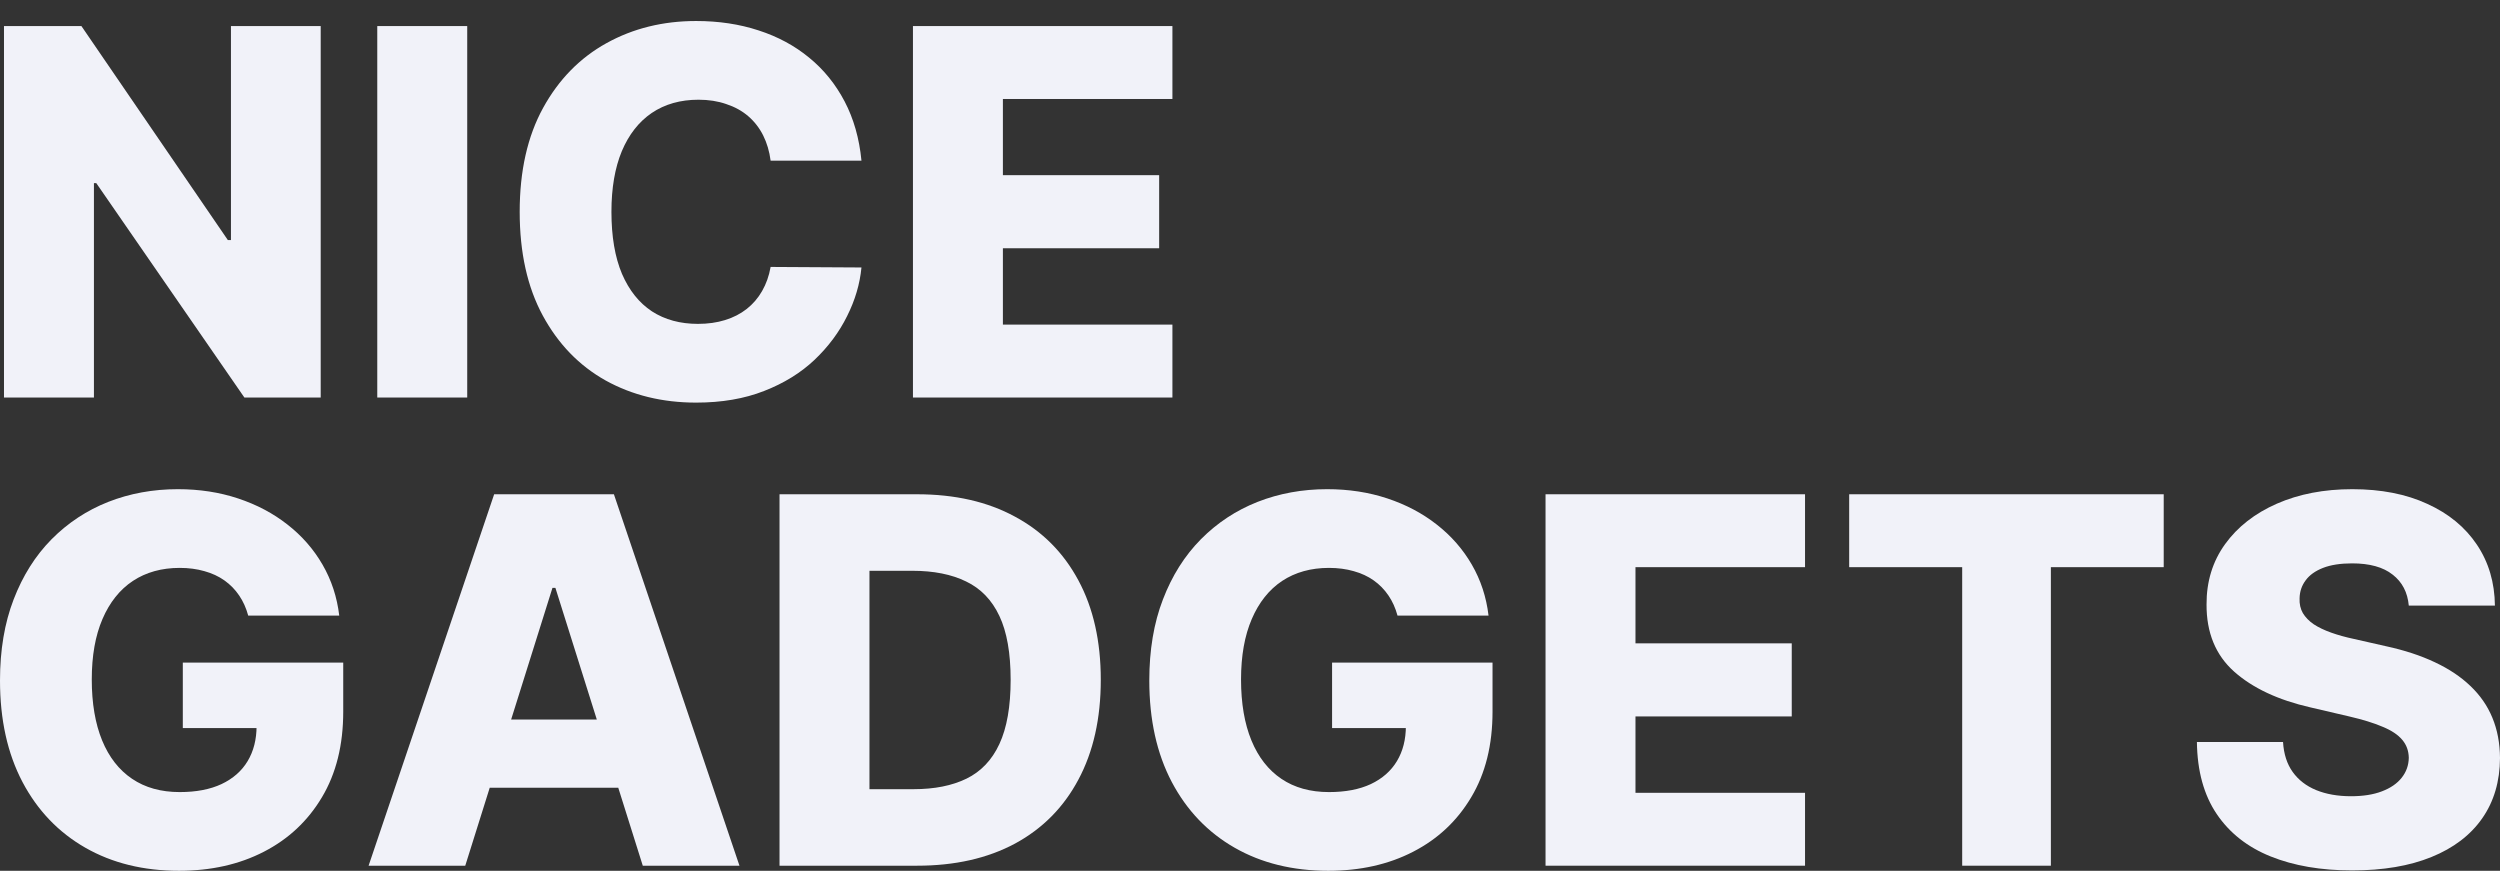<svg width="89" height="31" viewBox="0 0 89 31" fill="none" xmlns="http://www.w3.org/2000/svg">
<rect x="0" y="0" width="89" height="31" fill="#333333" stroke="none"/>
<path d="M11.417 0.928V14.152H8.7L3.428 6.52H3.344V14.152H0.142V0.928H2.898L8.112 8.547H8.222V0.928H11.417Z" fill="#F1F2F9"/>
<path d="M16.633 0.928V14.152H13.431V0.928H16.633Z" fill="#F1F2F9"/>
<path d="M30.668 5.719H27.434C27.391 5.388 27.302 5.089 27.169 4.822C27.035 4.555 26.858 4.327 26.638 4.137C26.418 3.948 26.157 3.804 25.855 3.705C25.558 3.601 25.228 3.55 24.866 3.55C24.223 3.55 23.669 3.707 23.203 4.021C22.742 4.335 22.386 4.79 22.136 5.384C21.89 5.978 21.767 6.696 21.767 7.54C21.767 8.418 21.892 9.154 22.142 9.748C22.397 10.338 22.753 10.784 23.21 11.085C23.671 11.382 24.217 11.53 24.846 11.53C25.2 11.53 25.521 11.485 25.81 11.395C26.104 11.305 26.36 11.173 26.58 11.001C26.804 10.825 26.988 10.611 27.13 10.362C27.276 10.108 27.378 9.822 27.434 9.503L30.668 9.522C30.612 10.108 30.442 10.685 30.157 11.253C29.877 11.821 29.491 12.34 28.999 12.809C28.508 13.274 27.908 13.644 27.201 13.919C26.498 14.195 25.692 14.333 24.782 14.333C23.583 14.333 22.509 14.07 21.56 13.545C20.616 13.016 19.87 12.245 19.322 11.233C18.774 10.222 18.501 8.991 18.501 7.54C18.501 6.085 18.779 4.852 19.335 3.84C19.891 2.829 20.644 2.06 21.593 1.535C22.541 1.01 23.604 0.748 24.782 0.748C25.584 0.748 26.326 0.859 27.007 1.083C27.688 1.303 28.288 1.626 28.805 2.052C29.323 2.474 29.743 2.992 30.067 3.608C30.39 4.223 30.591 4.927 30.668 5.719Z" fill="#F1F2F9"/>
<path d="M32.501 14.152V0.928H41.738V3.524H35.703V6.236H41.266V8.838H35.703V11.556H41.738V14.152H32.501Z" fill="#F1F2F9"/>
<path d="M8.836 21.915C8.763 21.644 8.655 21.405 8.513 21.198C8.371 20.988 8.196 20.809 7.989 20.663C7.782 20.516 7.545 20.407 7.277 20.333C7.01 20.256 6.717 20.217 6.398 20.217C5.755 20.217 5.199 20.372 4.729 20.682C4.263 20.992 3.903 21.444 3.648 22.038C3.394 22.628 3.267 23.344 3.267 24.188C3.267 25.036 3.39 25.759 3.635 26.358C3.881 26.956 4.237 27.412 4.703 27.726C5.169 28.041 5.733 28.198 6.398 28.198C6.984 28.198 7.48 28.103 7.885 27.914C8.295 27.72 8.606 27.447 8.817 27.094C9.028 26.741 9.134 26.325 9.134 25.848L9.729 25.919H6.508V23.588H12.219V25.337C12.219 26.521 11.967 27.535 11.463 28.379C10.962 29.222 10.272 29.87 9.393 30.322C8.517 30.774 7.51 31 6.372 31C5.108 31 3.998 30.727 3.04 30.18C2.083 29.633 1.337 28.854 0.802 27.843C0.267 26.827 0 25.622 0 24.227C0 23.142 0.162 22.18 0.485 21.341C0.809 20.497 1.259 19.782 1.837 19.197C2.419 18.611 3.092 18.168 3.855 17.867C4.623 17.566 5.449 17.415 6.333 17.415C7.101 17.415 7.814 17.525 8.474 17.744C9.138 17.964 9.725 18.274 10.233 18.674C10.747 19.074 11.163 19.55 11.482 20.101C11.801 20.652 11.999 21.257 12.077 21.915H8.836Z" fill="#F1F2F9"/>
<path d="M16.563 30.819H13.122L17.592 17.596H21.855L26.325 30.819H22.883L19.772 20.927H19.668L16.563 30.819ZM16.104 25.615H23.297V28.043H16.104V25.615Z" fill="#F1F2F9"/>
<path d="M32.648 30.819H27.751V17.596H32.641C33.991 17.596 35.153 17.86 36.128 18.39C37.107 18.915 37.861 19.673 38.392 20.663C38.922 21.648 39.188 22.828 39.188 24.201C39.188 25.578 38.922 26.762 38.392 27.752C37.866 28.742 37.113 29.502 36.134 30.032C35.155 30.557 33.993 30.819 32.648 30.819ZM30.953 28.095H32.525C33.267 28.095 33.894 27.97 34.407 27.72C34.925 27.466 35.315 27.055 35.578 26.487C35.845 25.914 35.979 25.152 35.979 24.201C35.979 23.25 35.845 22.492 35.578 21.928C35.311 21.36 34.916 20.951 34.394 20.701C33.877 20.447 33.239 20.32 32.48 20.32H30.953V28.095Z" fill="#F1F2F9"/>
<path d="M49.751 21.915C49.678 21.644 49.57 21.405 49.428 21.198C49.285 20.988 49.111 20.809 48.904 20.663C48.697 20.516 48.459 20.407 48.192 20.333C47.925 20.256 47.631 20.217 47.312 20.217C46.67 20.217 46.113 20.372 45.643 20.682C45.178 20.992 44.818 21.444 44.563 22.038C44.309 22.628 44.181 23.344 44.181 24.188C44.181 25.036 44.304 25.759 44.55 26.358C44.796 26.956 45.152 27.412 45.617 27.726C46.083 28.041 46.648 28.198 47.312 28.198C47.899 28.198 48.395 28.103 48.8 27.914C49.21 27.72 49.52 27.447 49.732 27.094C49.943 26.741 50.049 26.325 50.049 25.848L50.644 25.919H47.422V23.588H53.134V25.337C53.134 26.521 52.882 27.535 52.377 28.379C51.877 29.222 51.187 29.87 50.307 30.322C49.432 30.774 48.425 31 47.286 31C46.023 31 44.912 30.727 43.955 30.18C42.998 29.633 42.252 28.854 41.717 27.843C41.182 26.827 40.915 25.622 40.915 24.227C40.915 23.142 41.076 22.18 41.4 21.341C41.723 20.497 42.174 19.782 42.752 19.197C43.334 18.611 44.007 18.168 44.77 17.867C45.538 17.566 46.364 17.415 47.248 17.415C48.015 17.415 48.729 17.525 49.389 17.744C50.053 17.964 50.639 18.274 51.148 18.674C51.661 19.074 52.078 19.55 52.397 20.101C52.716 20.652 52.914 21.257 52.992 21.915H49.751Z" fill="#F1F2F9"/>
<path d="M55.021 30.819V17.596H64.259V20.191H58.223V22.903H63.786V25.505H58.223V28.224H64.259V30.819H55.021Z" fill="#F1F2F9"/>
<path d="M65.831 20.191V17.596H77.028V20.191H73.011V30.819H69.854V20.191H65.831Z" fill="#F1F2F9"/>
<path d="M85.753 21.56C85.71 21.087 85.518 20.719 85.177 20.456C84.841 20.189 84.36 20.056 83.734 20.056C83.32 20.056 82.975 20.11 82.7 20.217C82.424 20.325 82.216 20.473 82.079 20.663C81.941 20.848 81.869 21.061 81.865 21.302C81.856 21.5 81.895 21.674 81.981 21.825C82.072 21.976 82.201 22.109 82.37 22.225C82.542 22.337 82.749 22.436 82.991 22.522C83.232 22.608 83.504 22.684 83.806 22.748L84.944 23.006C85.6 23.148 86.177 23.338 86.678 23.575C87.182 23.811 87.605 24.093 87.946 24.421C88.291 24.748 88.552 25.124 88.728 25.55C88.905 25.977 88.996 26.454 89 26.984C88.996 27.819 88.784 28.536 88.366 29.134C87.948 29.732 87.346 30.191 86.561 30.509C85.781 30.828 84.838 30.987 83.734 30.987C82.626 30.987 81.66 30.821 80.837 30.49C80.013 30.159 79.372 29.655 78.915 28.979C78.458 28.303 78.223 27.449 78.21 26.416H81.276C81.302 26.842 81.416 27.197 81.619 27.481C81.822 27.765 82.1 27.98 82.454 28.127C82.812 28.273 83.226 28.346 83.696 28.346C84.127 28.346 84.493 28.288 84.795 28.172C85.102 28.056 85.337 27.894 85.5 27.688C85.664 27.481 85.748 27.244 85.753 26.977C85.748 26.728 85.671 26.515 85.52 26.338C85.369 26.157 85.136 26.002 84.821 25.873C84.511 25.74 84.114 25.617 83.631 25.505L82.247 25.182C81.1 24.92 80.196 24.496 79.536 23.91C78.876 23.321 78.549 22.524 78.553 21.521C78.549 20.703 78.769 19.987 79.213 19.371C79.657 18.756 80.272 18.276 81.056 17.931C81.841 17.587 82.736 17.415 83.741 17.415C84.767 17.415 85.658 17.589 86.412 17.938C87.171 18.282 87.76 18.767 88.178 19.391C88.597 20.015 88.81 20.738 88.819 21.56H85.753Z" fill="#F1F2F9"/>
</svg>
